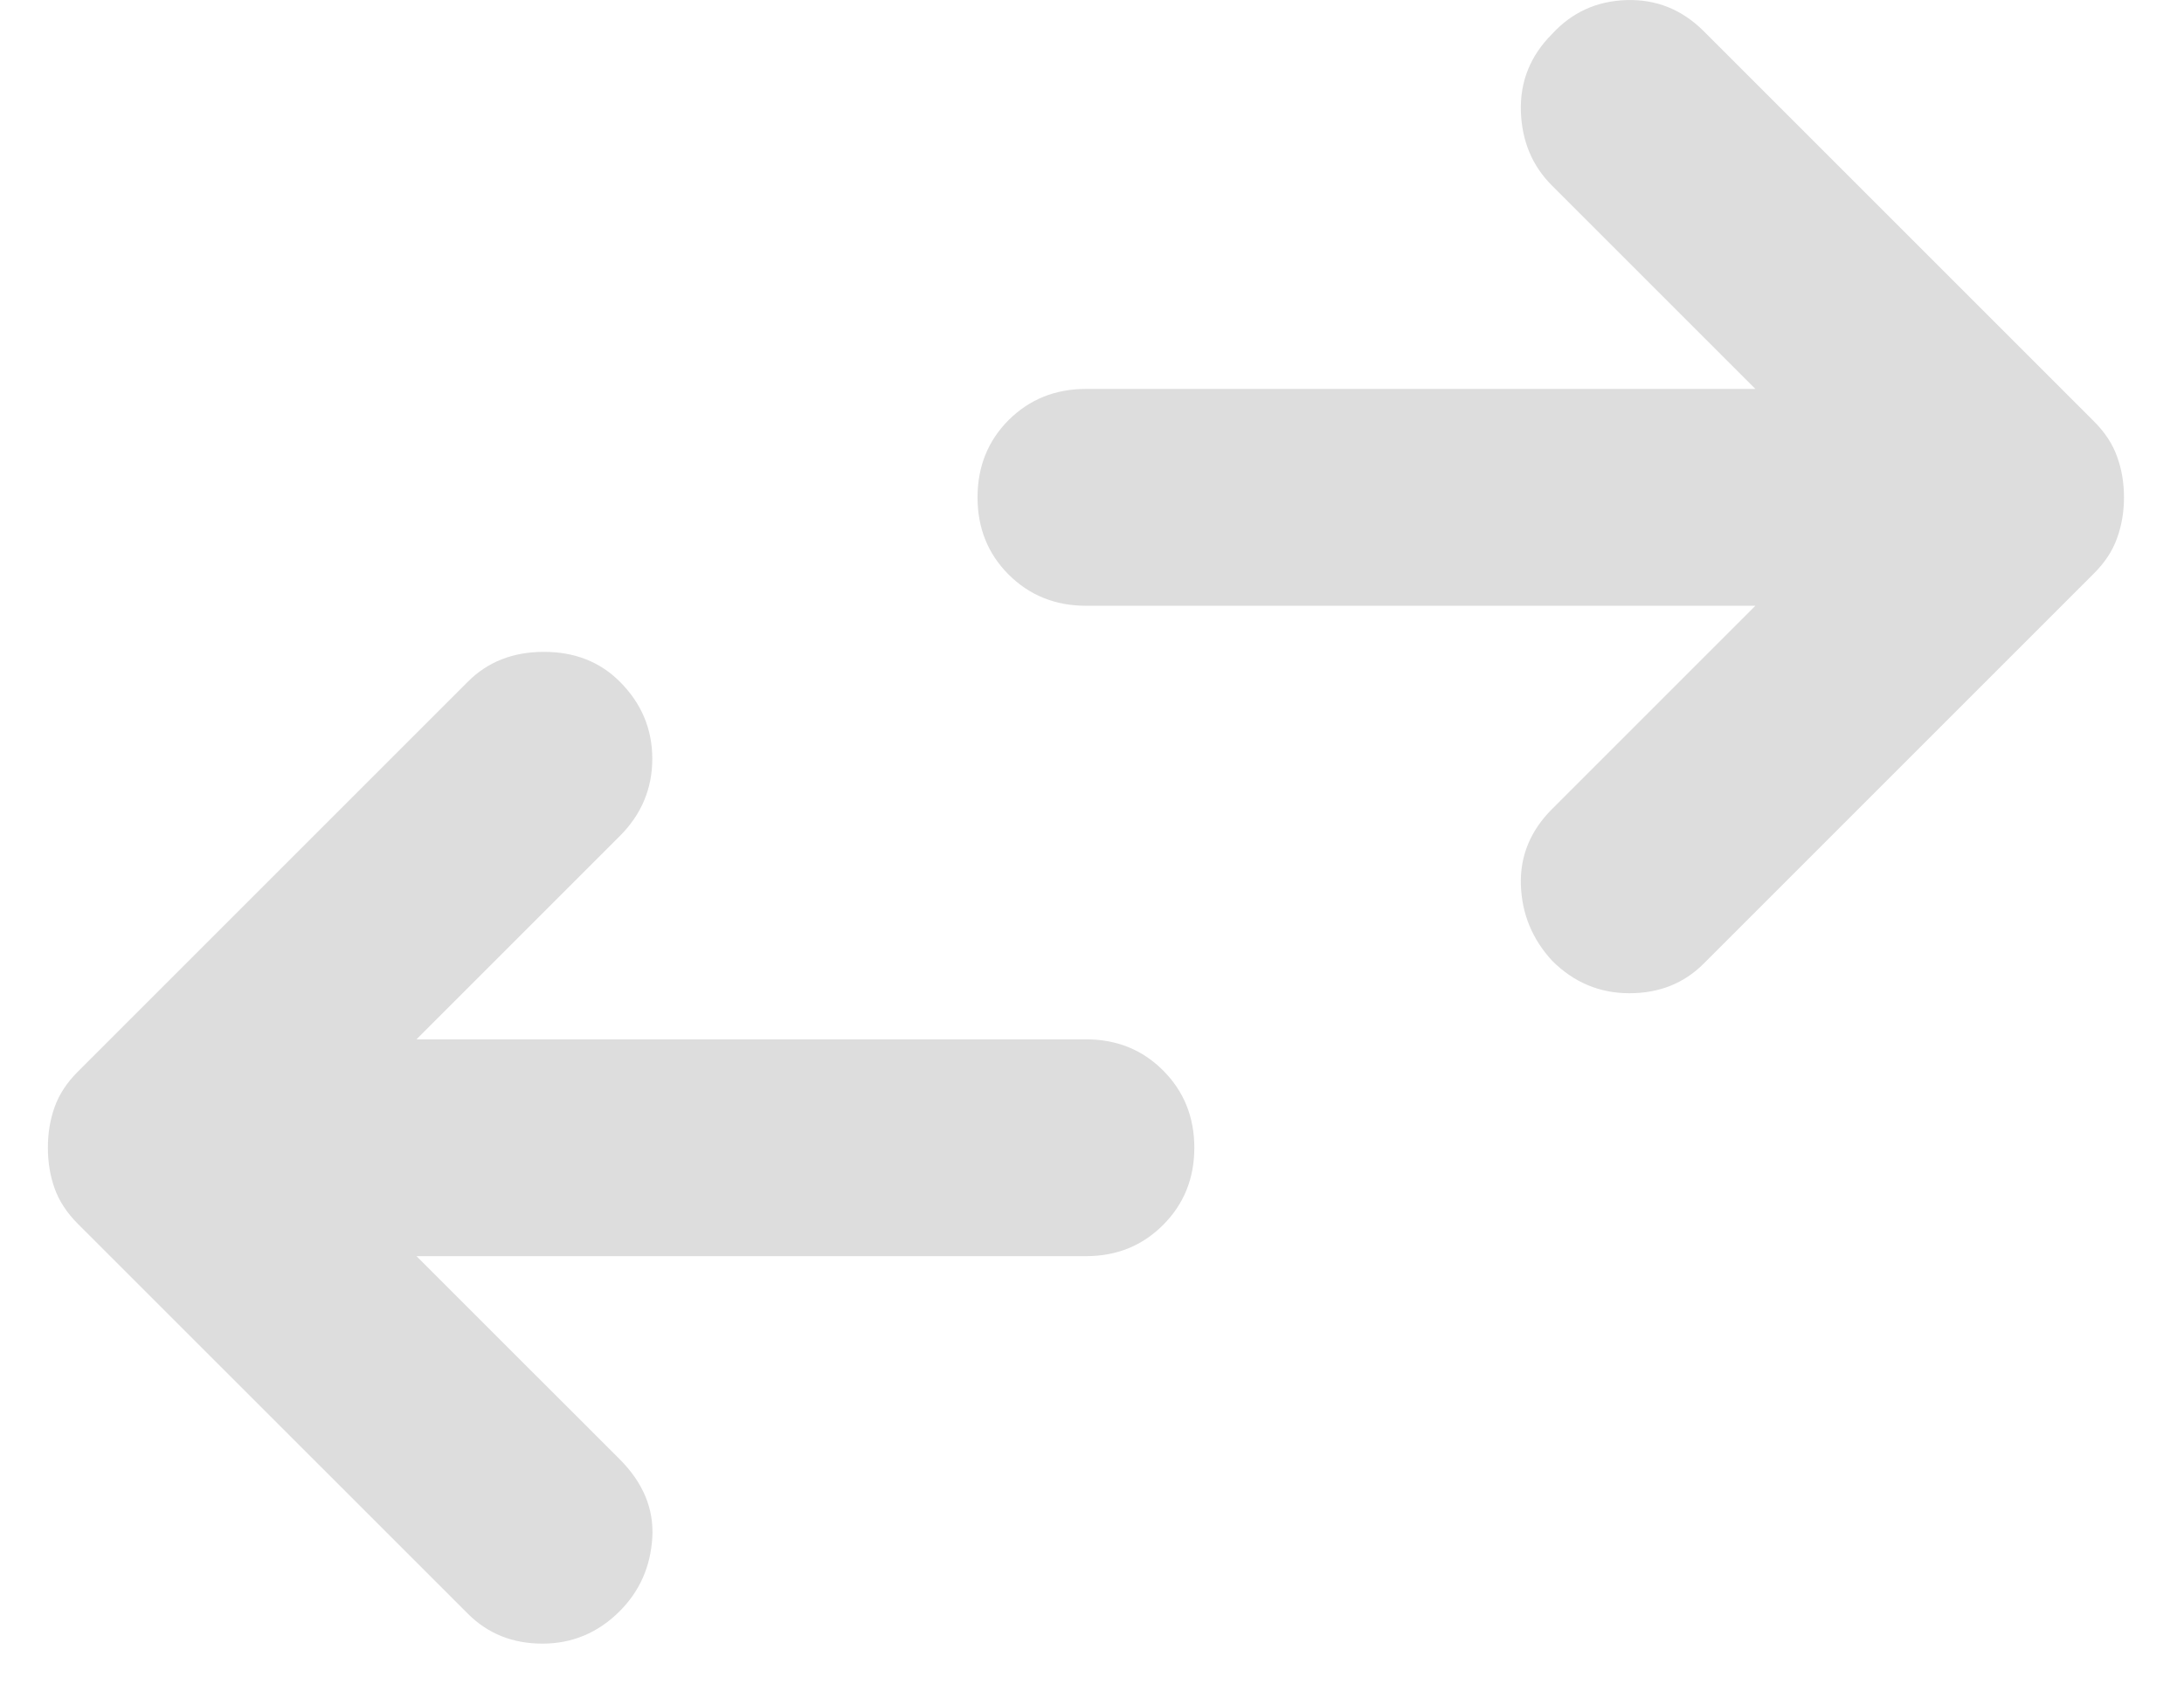 <svg width="27" height="21" viewBox="0 0 27 21" fill="none" xmlns="http://www.w3.org/2000/svg">
<path d="M21.701 7.49L13.425 7.49C13.045 7.49 12.727 7.361 12.469 7.104C12.213 6.848 12.085 6.529 12.085 6.15C12.085 5.77 12.213 5.451 12.469 5.194C12.727 4.938 13.045 4.809 13.425 4.809L21.701 4.809L19.188 2.296C18.942 2.051 18.814 1.744 18.802 1.376C18.791 1.007 18.92 0.688 19.188 0.42C19.434 0.152 19.741 0.012 20.109 0.001C20.478 -0.01 20.796 0.119 21.064 0.387L25.889 5.212C26.023 5.346 26.118 5.491 26.173 5.647C26.23 5.803 26.258 5.971 26.258 6.15C26.258 6.328 26.23 6.496 26.173 6.652C26.118 6.809 26.023 6.954 25.889 7.088L21.064 11.913C20.819 12.159 20.512 12.281 20.144 12.281C19.775 12.281 19.456 12.147 19.188 11.879C18.942 11.611 18.814 11.299 18.802 10.941C18.791 10.584 18.92 10.271 19.188 10.003L21.701 7.49ZM5.149 15.532L7.662 18.044C7.952 18.335 8.086 18.659 8.064 19.016C8.041 19.374 7.907 19.675 7.662 19.921C7.394 20.189 7.075 20.323 6.706 20.323C6.338 20.323 6.031 20.2 5.785 19.954L0.96 15.13C0.826 14.995 0.731 14.85 0.675 14.694C0.619 14.537 0.592 14.37 0.592 14.191C0.592 14.013 0.619 13.845 0.675 13.689C0.731 13.532 0.826 13.387 0.96 13.253L5.785 8.428C6.031 8.182 6.344 8.06 6.724 8.06C7.103 8.06 7.416 8.182 7.662 8.428C7.93 8.696 8.064 9.014 8.064 9.382C8.064 9.751 7.93 10.07 7.662 10.338L5.149 12.851L13.425 12.851C13.805 12.851 14.123 12.979 14.379 13.236C14.636 13.493 14.765 13.812 14.765 14.191C14.765 14.571 14.636 14.889 14.379 15.146C14.123 15.403 13.805 15.532 13.425 15.532L5.149 15.532Z" fill="#DDDDDD"/>
</svg>
